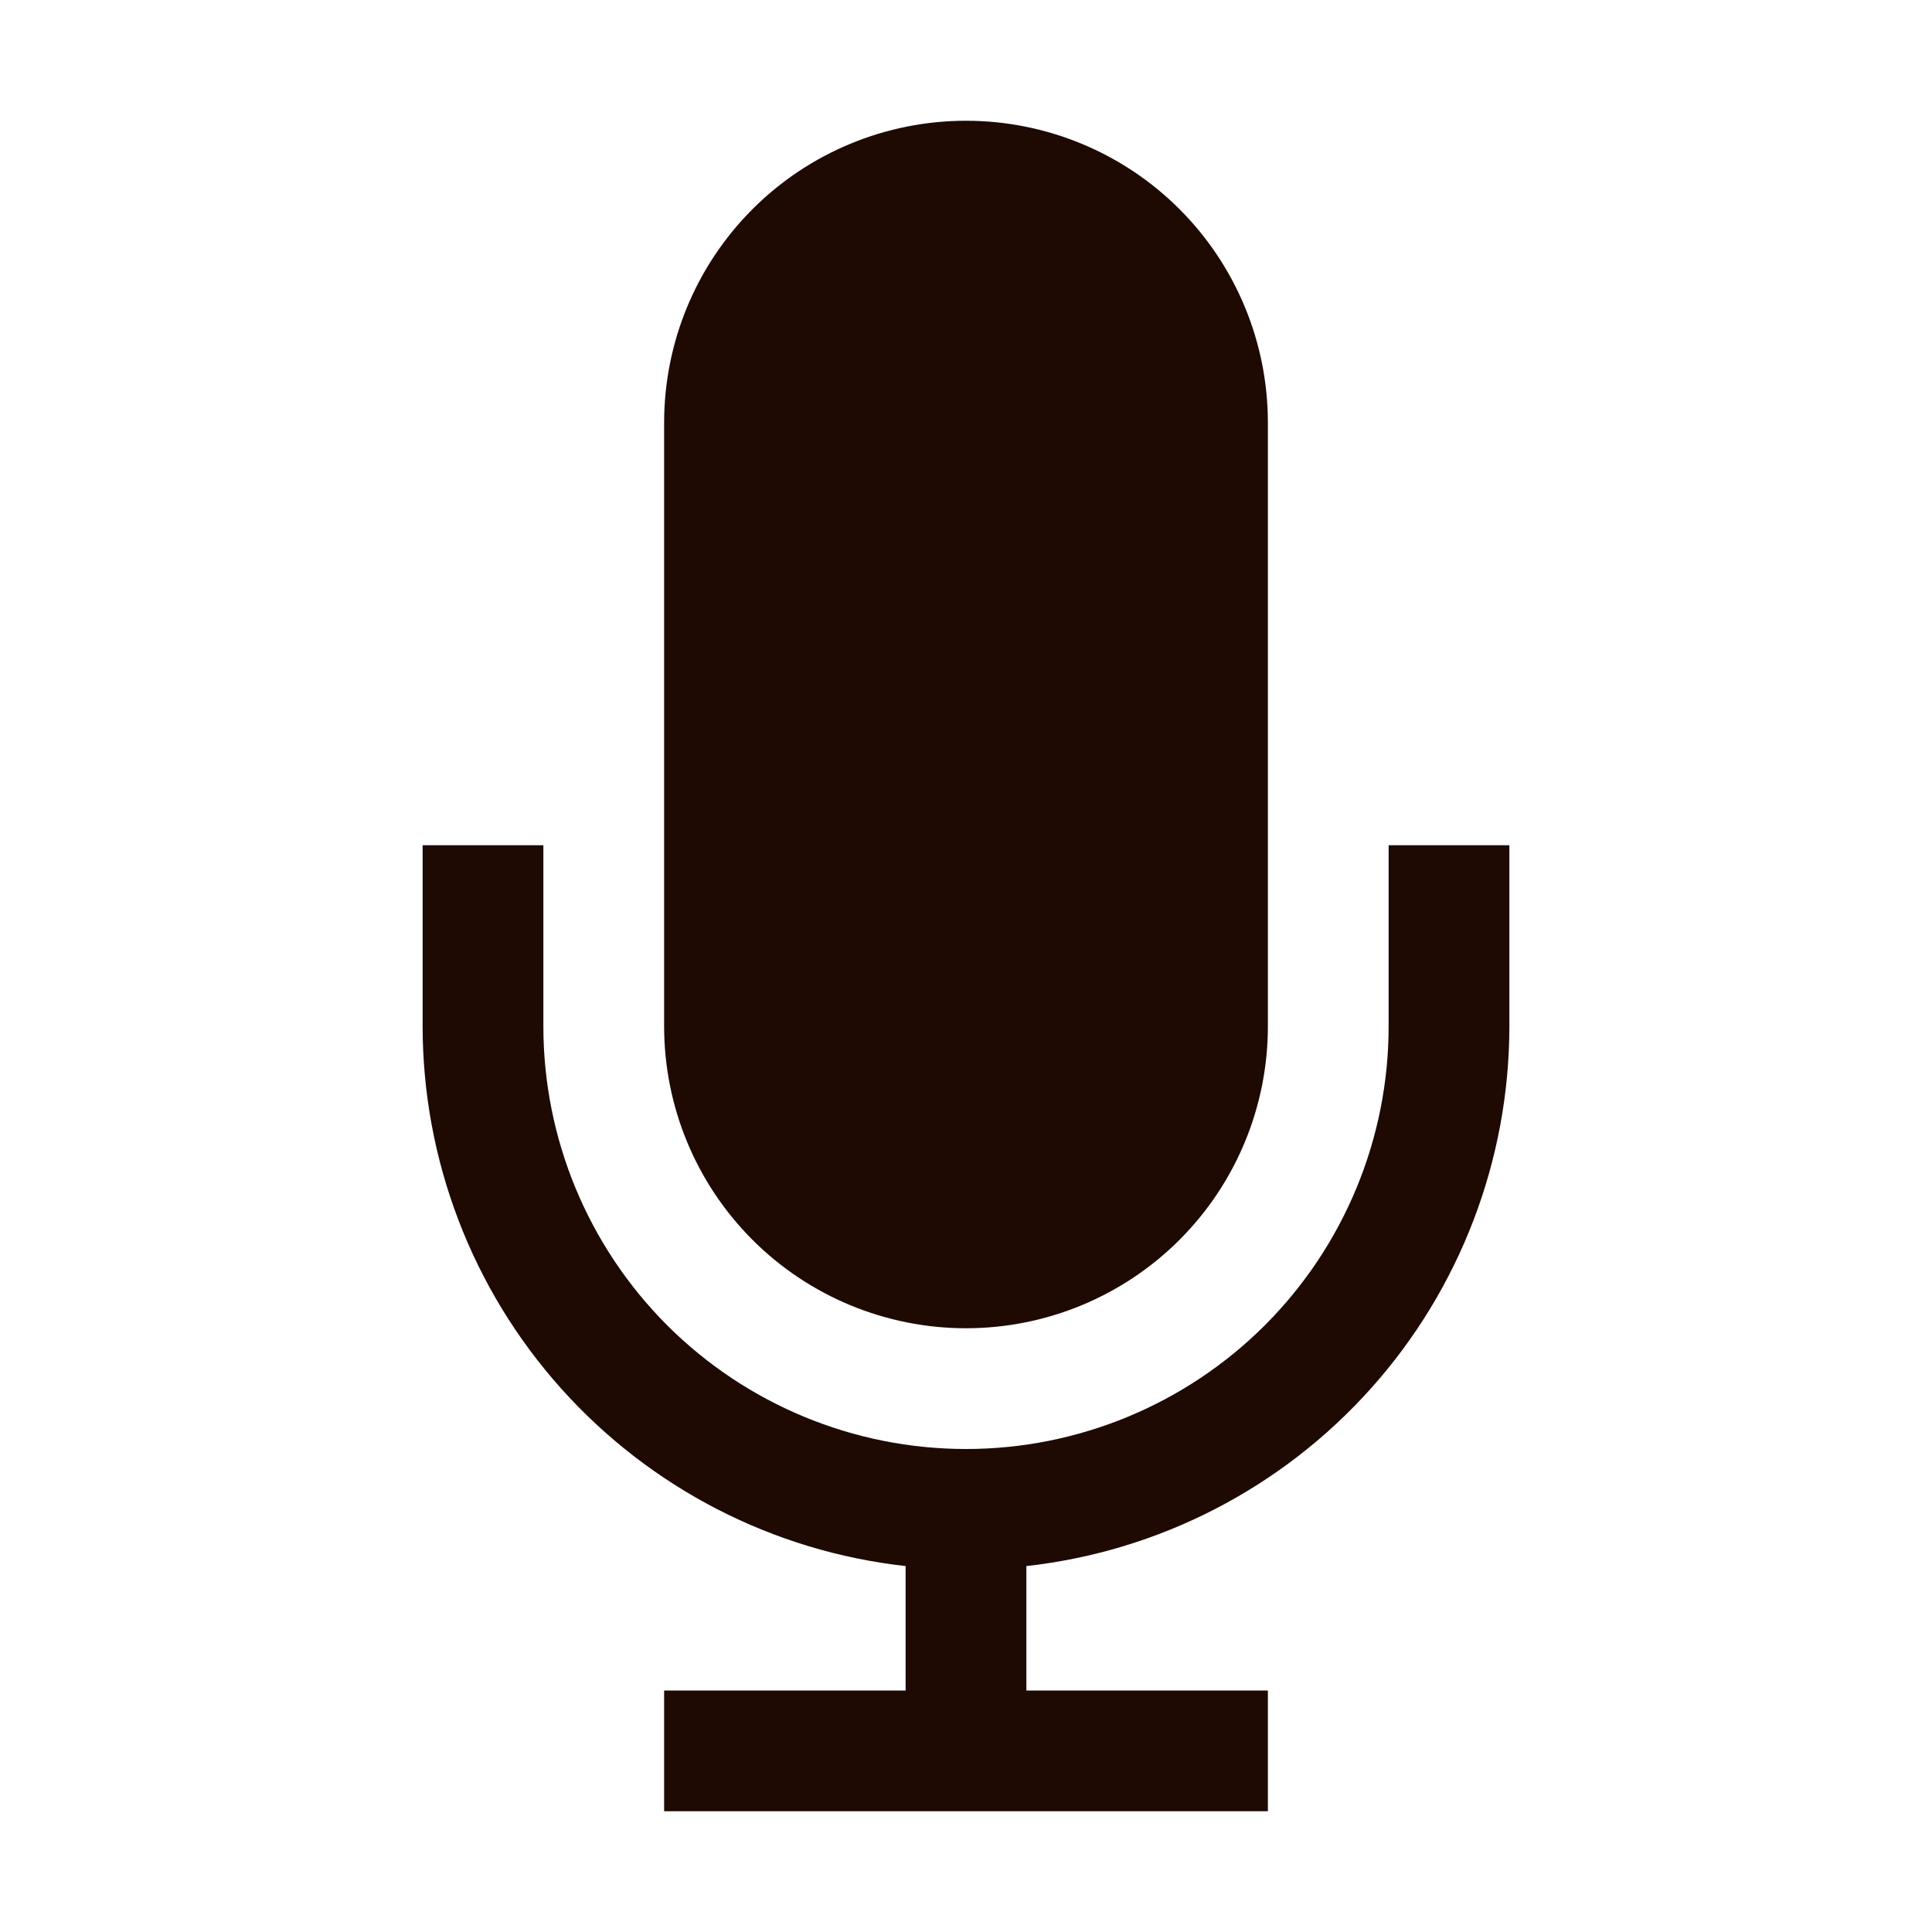 <svg width="20" height="20" viewBox="0 0 20 20" fill="none" xmlns="http://www.w3.org/2000/svg">
<path d="M14.375 8.75V10.625C14.375 11.785 13.914 12.898 13.094 13.719C12.273 14.539 11.16 15 10 15C8.84 15 7.727 14.539 6.906 13.719C6.086 12.898 5.625 11.785 5.625 10.625V8.75H4.375V10.625C4.376 12.008 4.886 13.343 5.808 14.373C6.731 15.404 8 16.059 9.375 16.212V17.5H6.875V18.75H13.125V17.5H10.625V16.212C12 16.059 13.269 15.404 14.192 14.373C15.114 13.343 15.624 12.008 15.625 10.625V8.75H14.375Z" fill="#1E0A03"/>
<path d="M10 13.75C10.829 13.75 11.624 13.421 12.21 12.835C12.796 12.249 13.125 11.454 13.125 10.625V4.375C13.125 3.546 12.796 2.751 12.21 2.165C11.624 1.579 10.829 1.25 10 1.25C9.171 1.25 8.376 1.579 7.79 2.165C7.204 2.751 6.875 3.546 6.875 4.375V10.625C6.875 11.454 7.204 12.249 7.79 12.835C8.376 13.421 9.171 13.75 10 13.75Z" fill="#1E0A03"/>
</svg>
